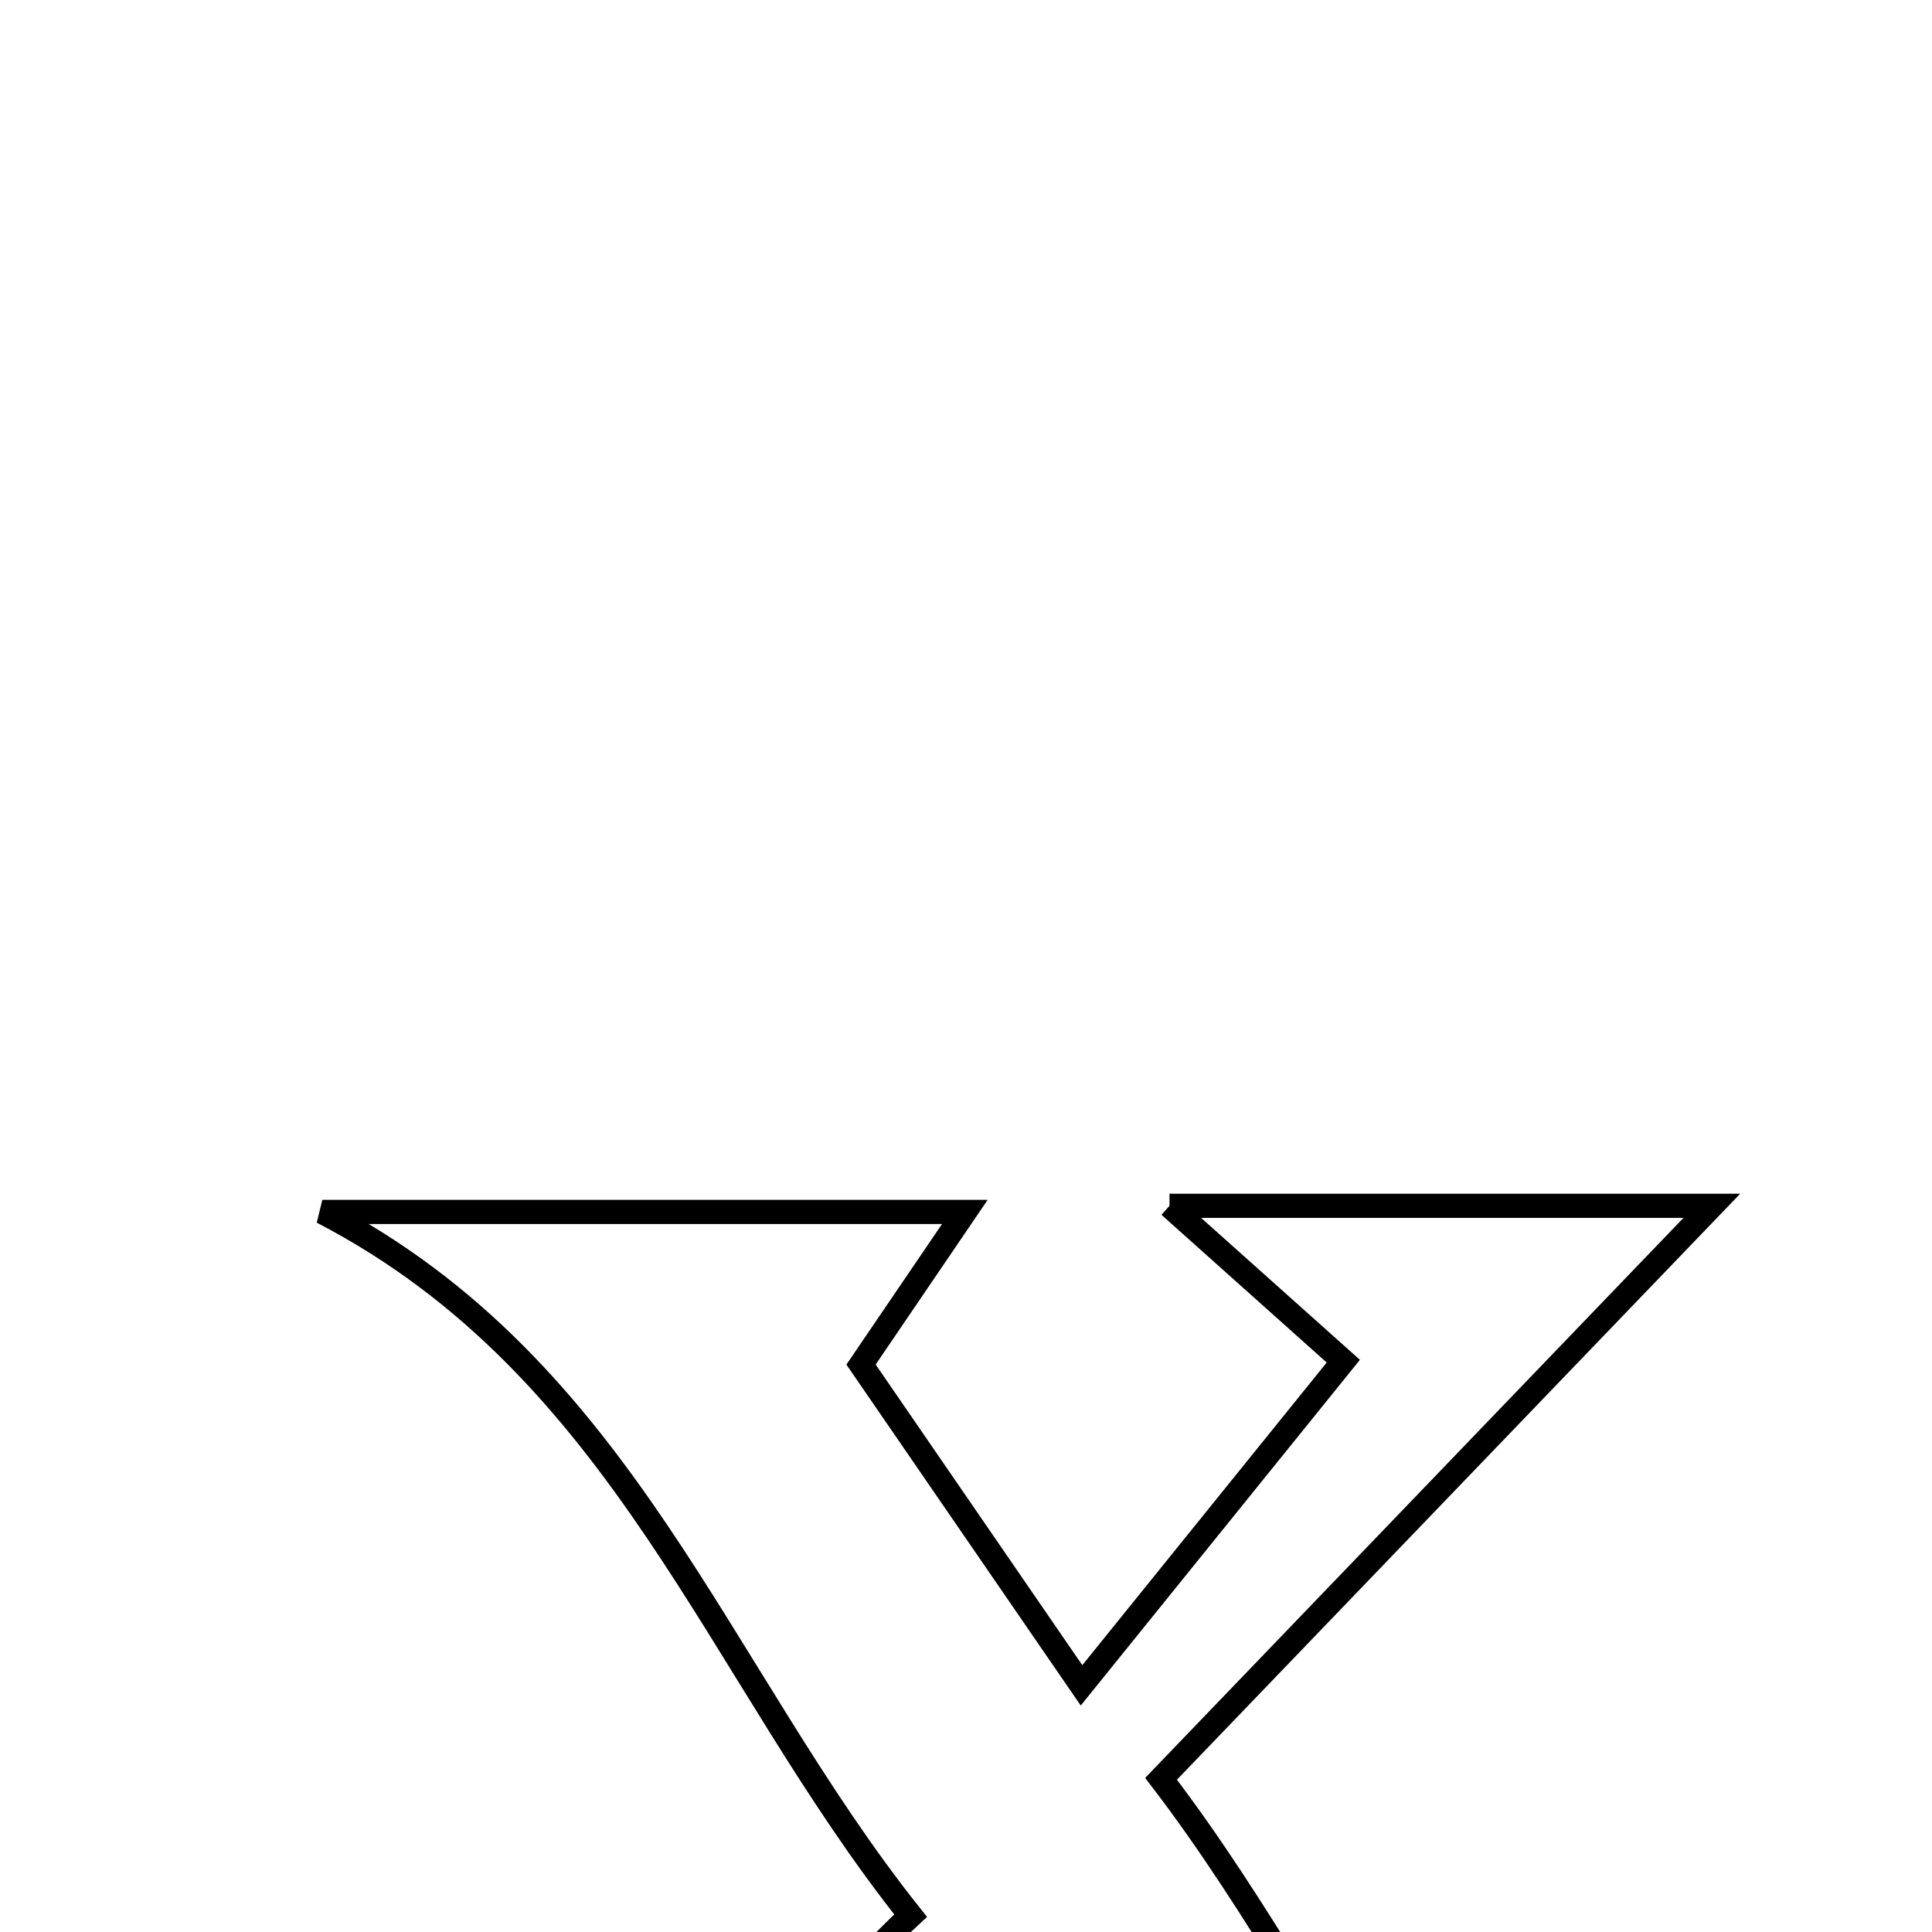 <svg xmlns="http://www.w3.org/2000/svg" viewBox="0.0 0.0 24.0 24.0" height="200px" width="200px"><path fill="none" stroke="black" stroke-width=".3" stroke-opacity="1.0"  filling="0" d="M14.528 14.979 C17.26 14.979 19.314 14.979 21.265 14.979 C19.004 17.331 16.832 19.591 14.423 22.097 C16.912 25.346 18.019 29.241 22.589 30.91 C19.384 32.226 16.585 31.3 13.611 31.008 C14.154 30.563 14.699 30.118 15.467 29.49 C14.465 28.089 13.548 26.807 12.391 25.191 C11.139 26.768 10.051 28.14 8.939 29.543 C9.785 30.042 10.414 30.413 11.001 30.76 C10.501 32.011 6.29 31.891 3.387 30.624 C7.83 30.028 8.735 26.177 11.312 23.797 C8.903 20.771 7.755 17.005 4.004 15.055 C6.566 15.055 9.127 15.055 11.986 15.055 C11.616 15.6 11.281 16.092 10.696 16.951 C11.376 17.939 12.248 19.208 13.435 20.936 C14.641 19.443 15.659 18.182 16.687 16.909 C16.016 16.309 15.501 15.849 14.528 14.979"></path></svg>